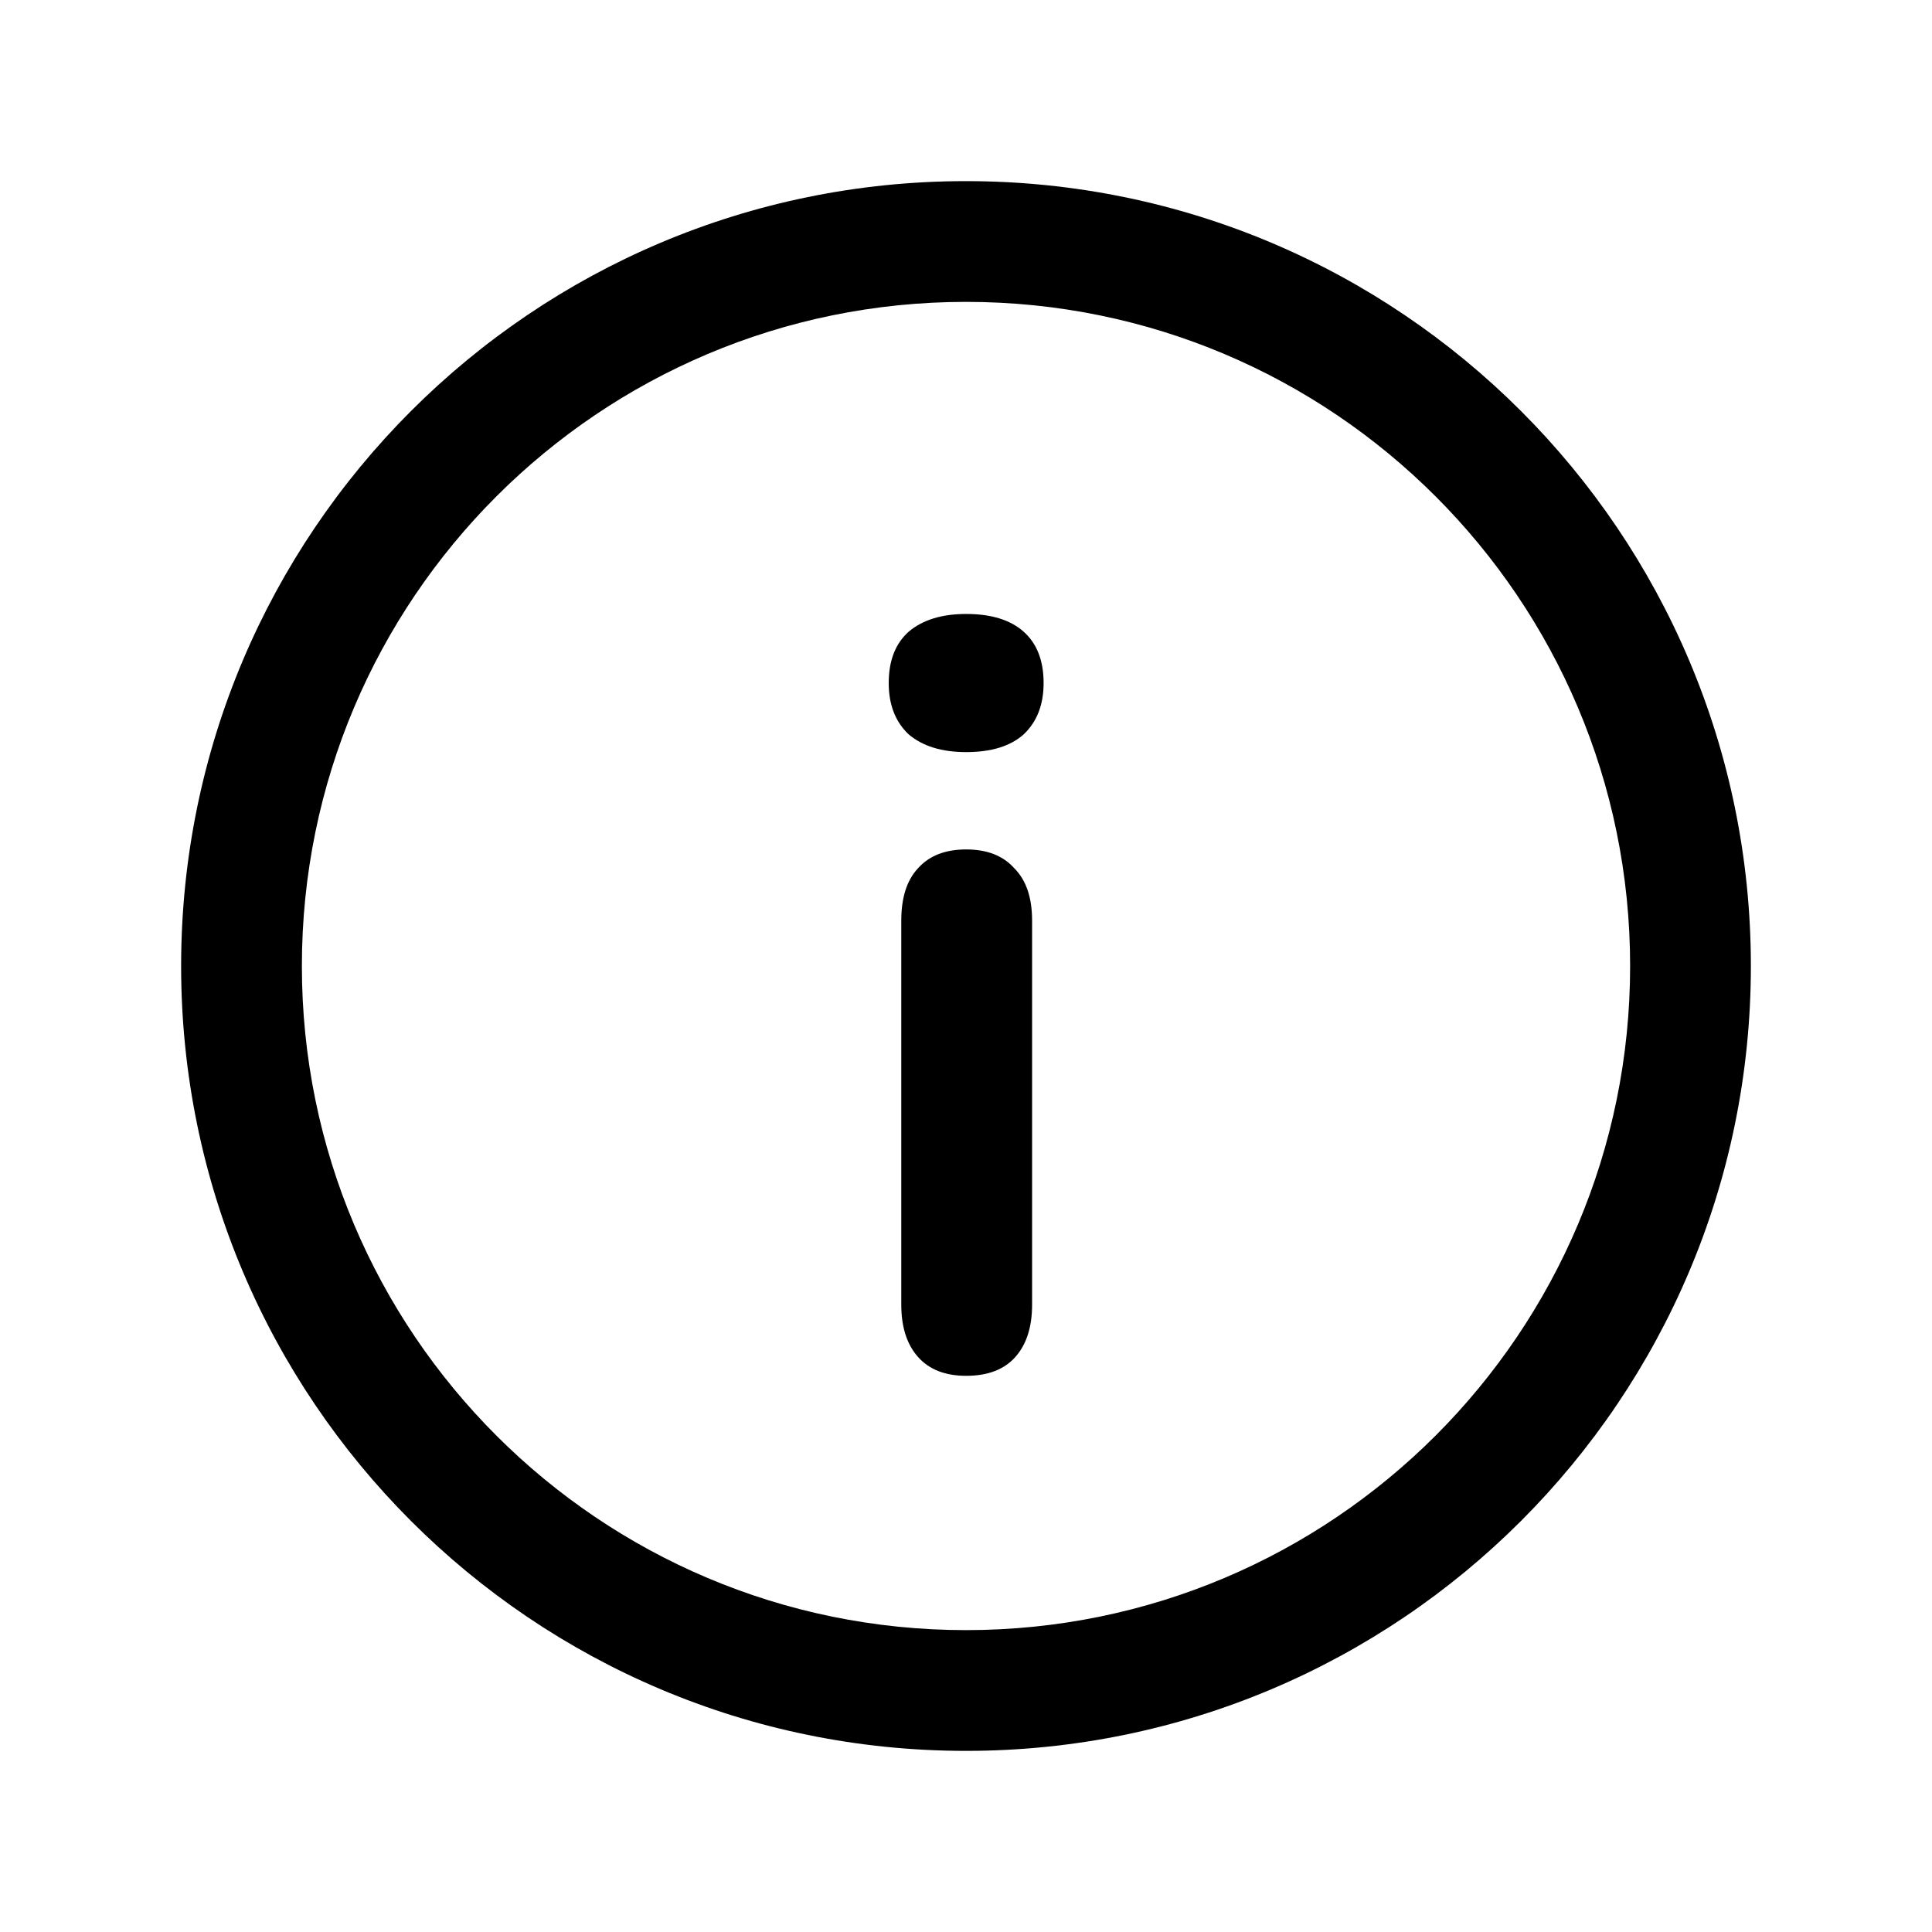 <svg xmlns="http://www.w3.org/2000/svg" width="768" height="768" fill="none"><path fill="#000" fill-rule="evenodd" d="M384 120c-145.803 0-264 118.197-264 264s118.197 264 264 264 264-118.197 264-264-118.197-264-264-264M72 384C72 211.687 211.687 72 384 72s312 139.687 312 312-139.687 312-312 312S72 556.313 72 384" clip-rule="evenodd"/><path fill="#000" d="M384.065 546.91q-12.48 0-19.136-7.487-6.656-7.488-6.656-20.801V365.95q0-13.728 6.656-20.8 6.656-7.488 19.136-7.488t19.136 7.488q7.072 7.072 7.072 20.8v152.672q0 13.313-6.656 20.801t-19.552 7.487m0-247.936q-14.56 0-22.88-7.071-7.904-7.488-7.904-20.385 0-13.311 7.904-20.384 8.32-7.072 22.88-7.072 14.976 0 22.88 7.072 7.905 7.073 7.904 20.384 0 12.897-7.904 20.385-7.904 7.071-22.88 7.071"/></svg>